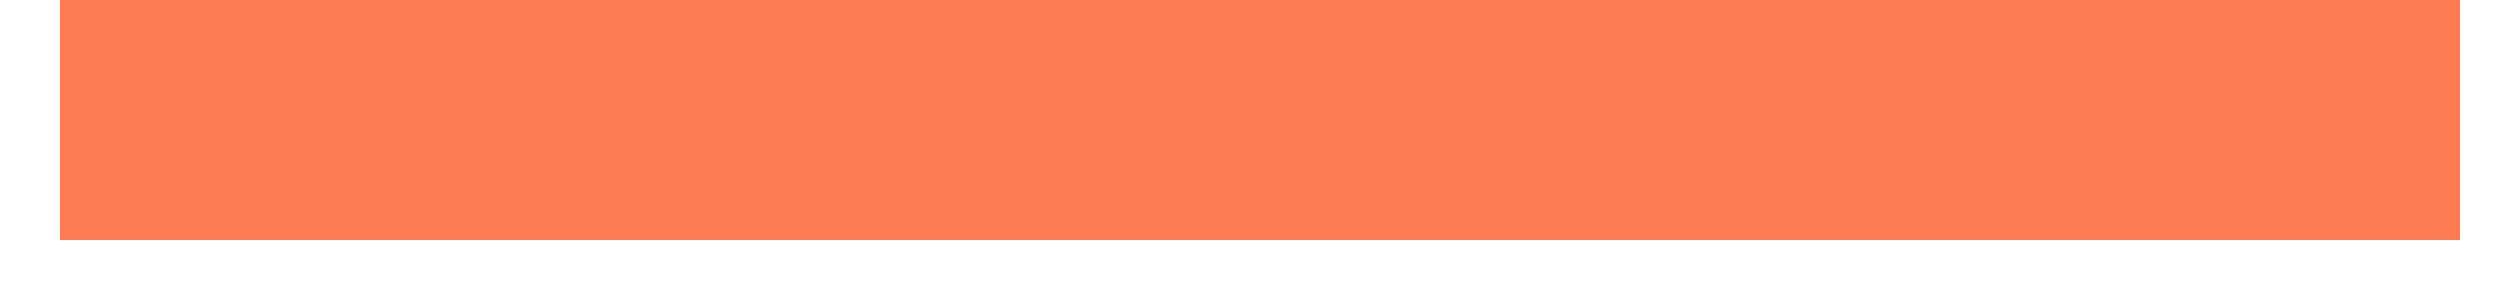 <svg width="25" height="3" viewBox="0 0 25 3" fill="none" xmlns="http://www.w3.org/2000/svg">
<g id="Frame" clip-path="url(#clip0_2699_593)">
<path id="Vector" d="M24.6 0H0.6V2.4H24.6V0Z" fill="#FF7B52"/>
</g>
<defs>
<clipPath id="clip0_2699_593">
<rect width="24" height="2.4" fill="white" transform="translate(0.6)"/>
</clipPath>
</defs>
</svg>
